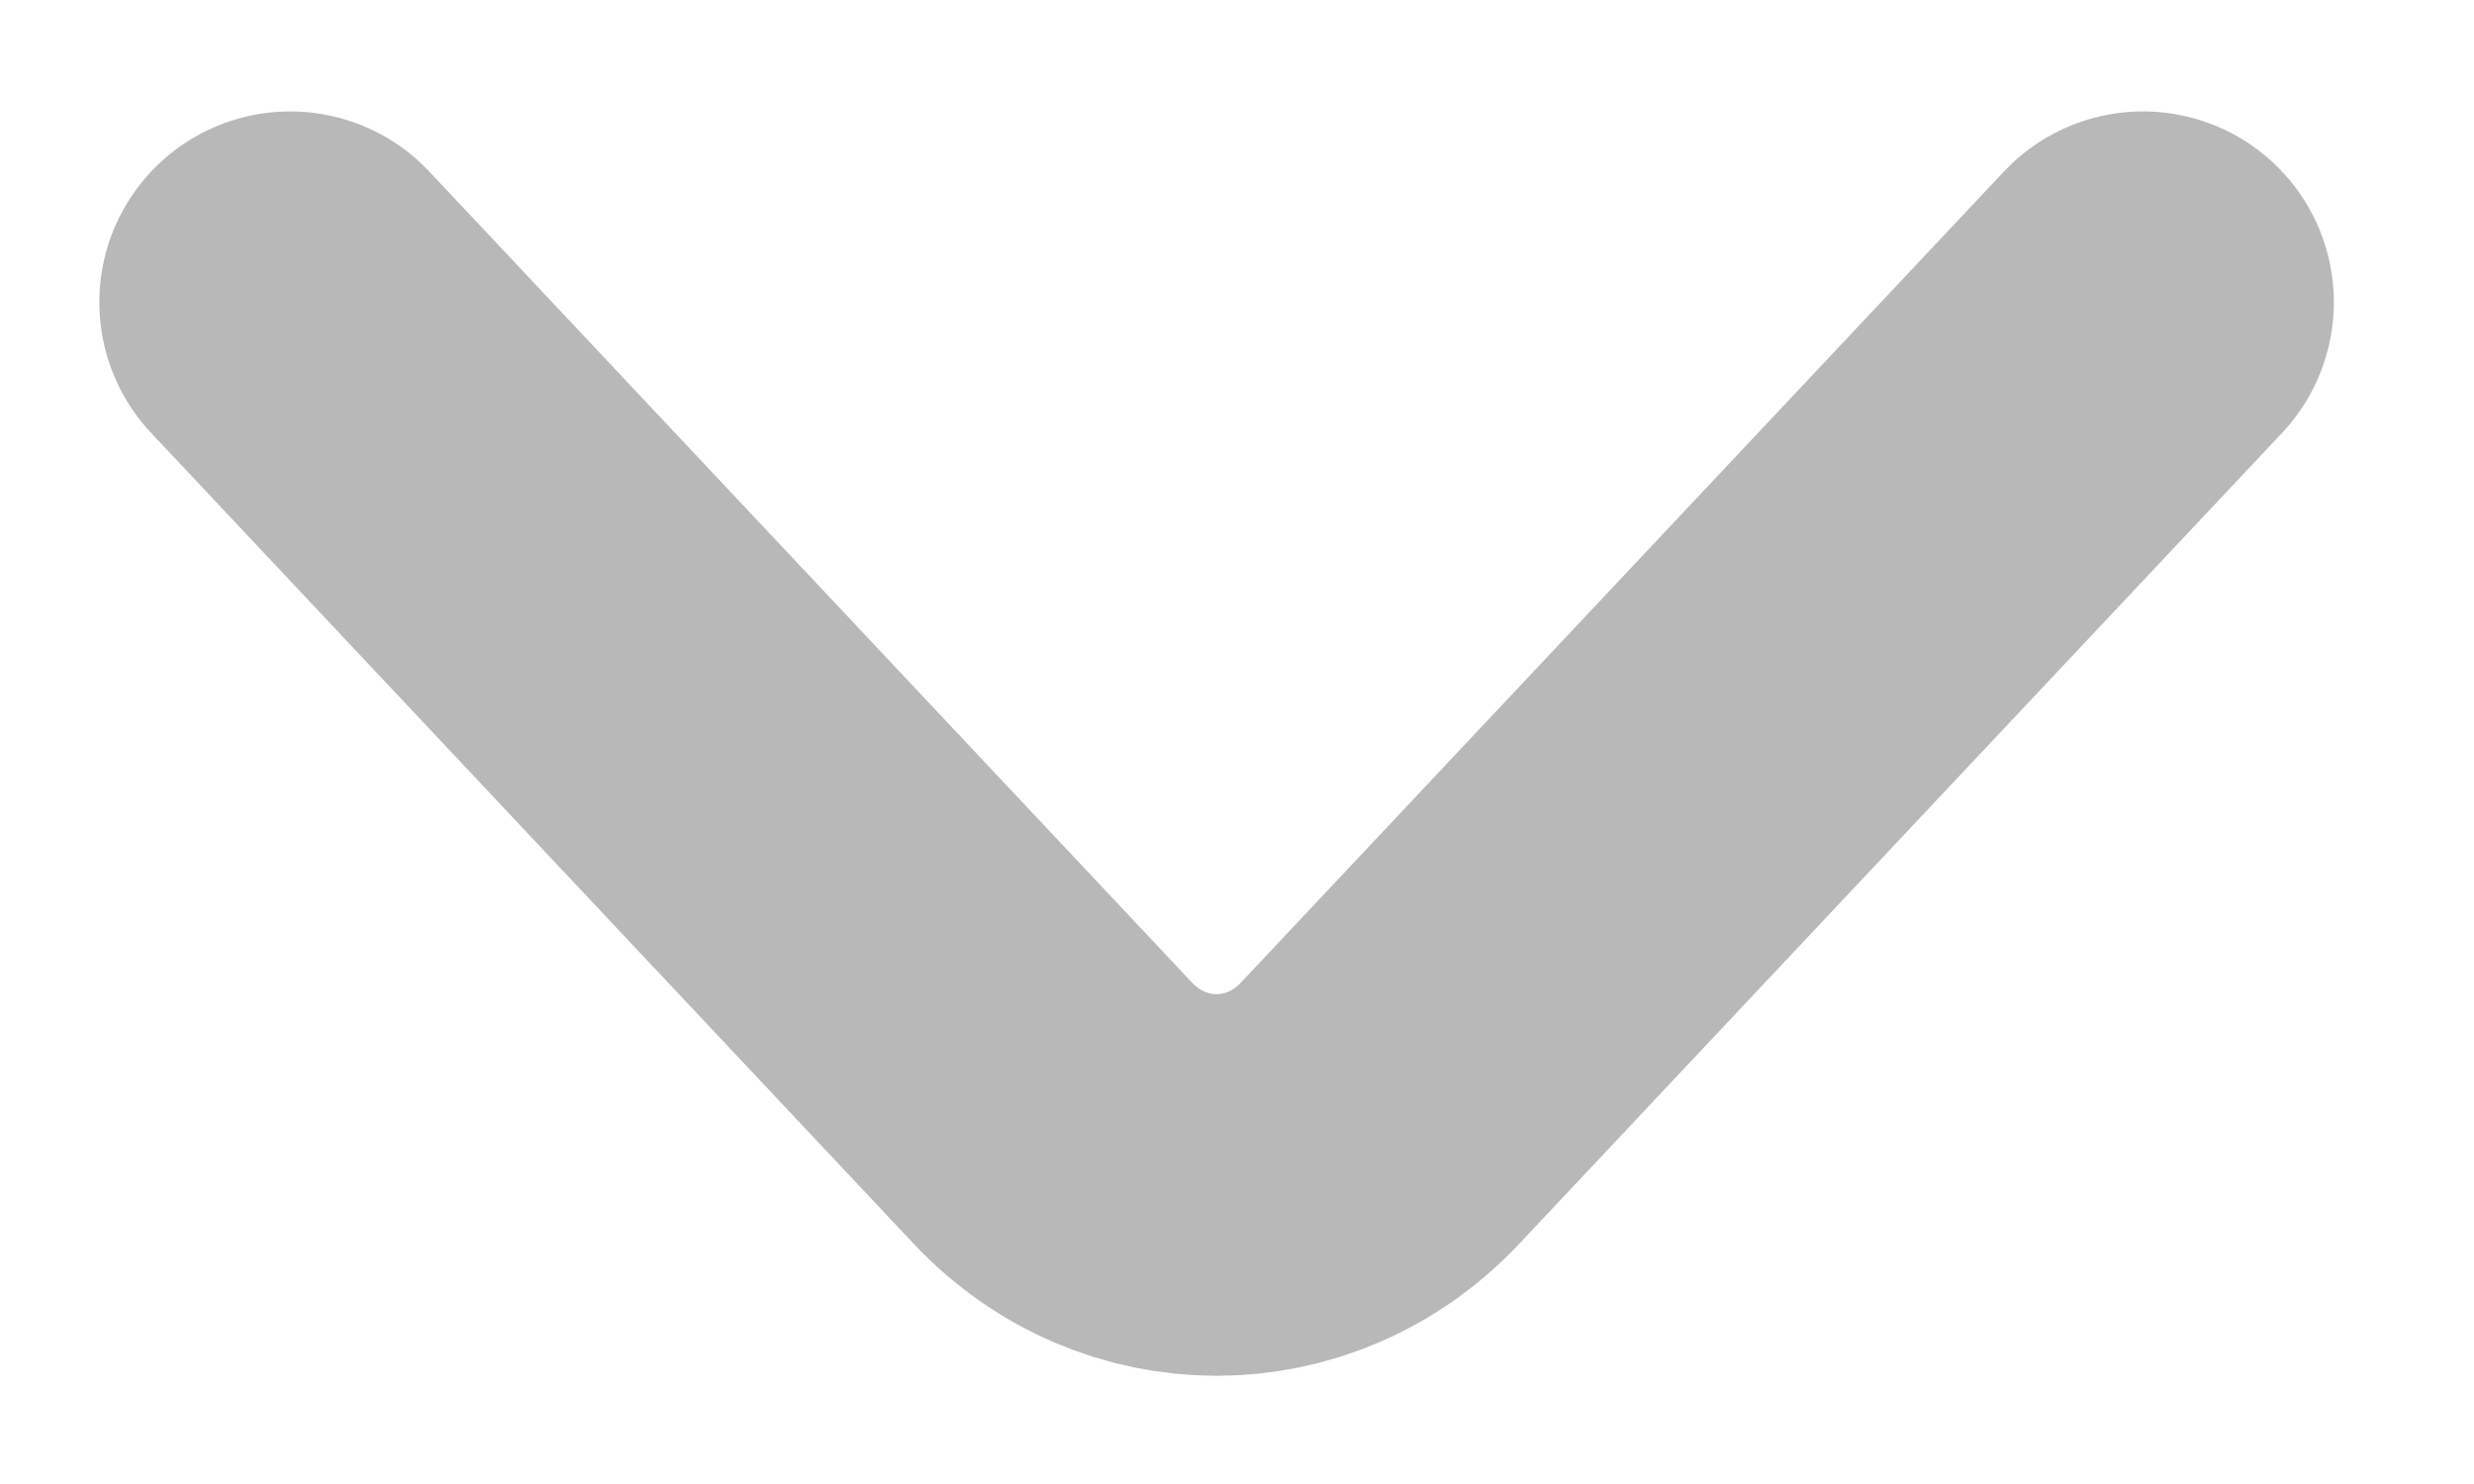 <svg width="10" height="6" viewBox="0 0 10 6" fill="none" xmlns="http://www.w3.org/2000/svg">
<path d="M1.173 1.222L4.255 4.5C4.62 4.888 5.215 4.888 5.579 4.5L8.662 1.222" stroke="#B8B8B8" stroke-width="1.543" stroke-miterlimit="10" stroke-linecap="round" stroke-linejoin="round"/>
</svg>
